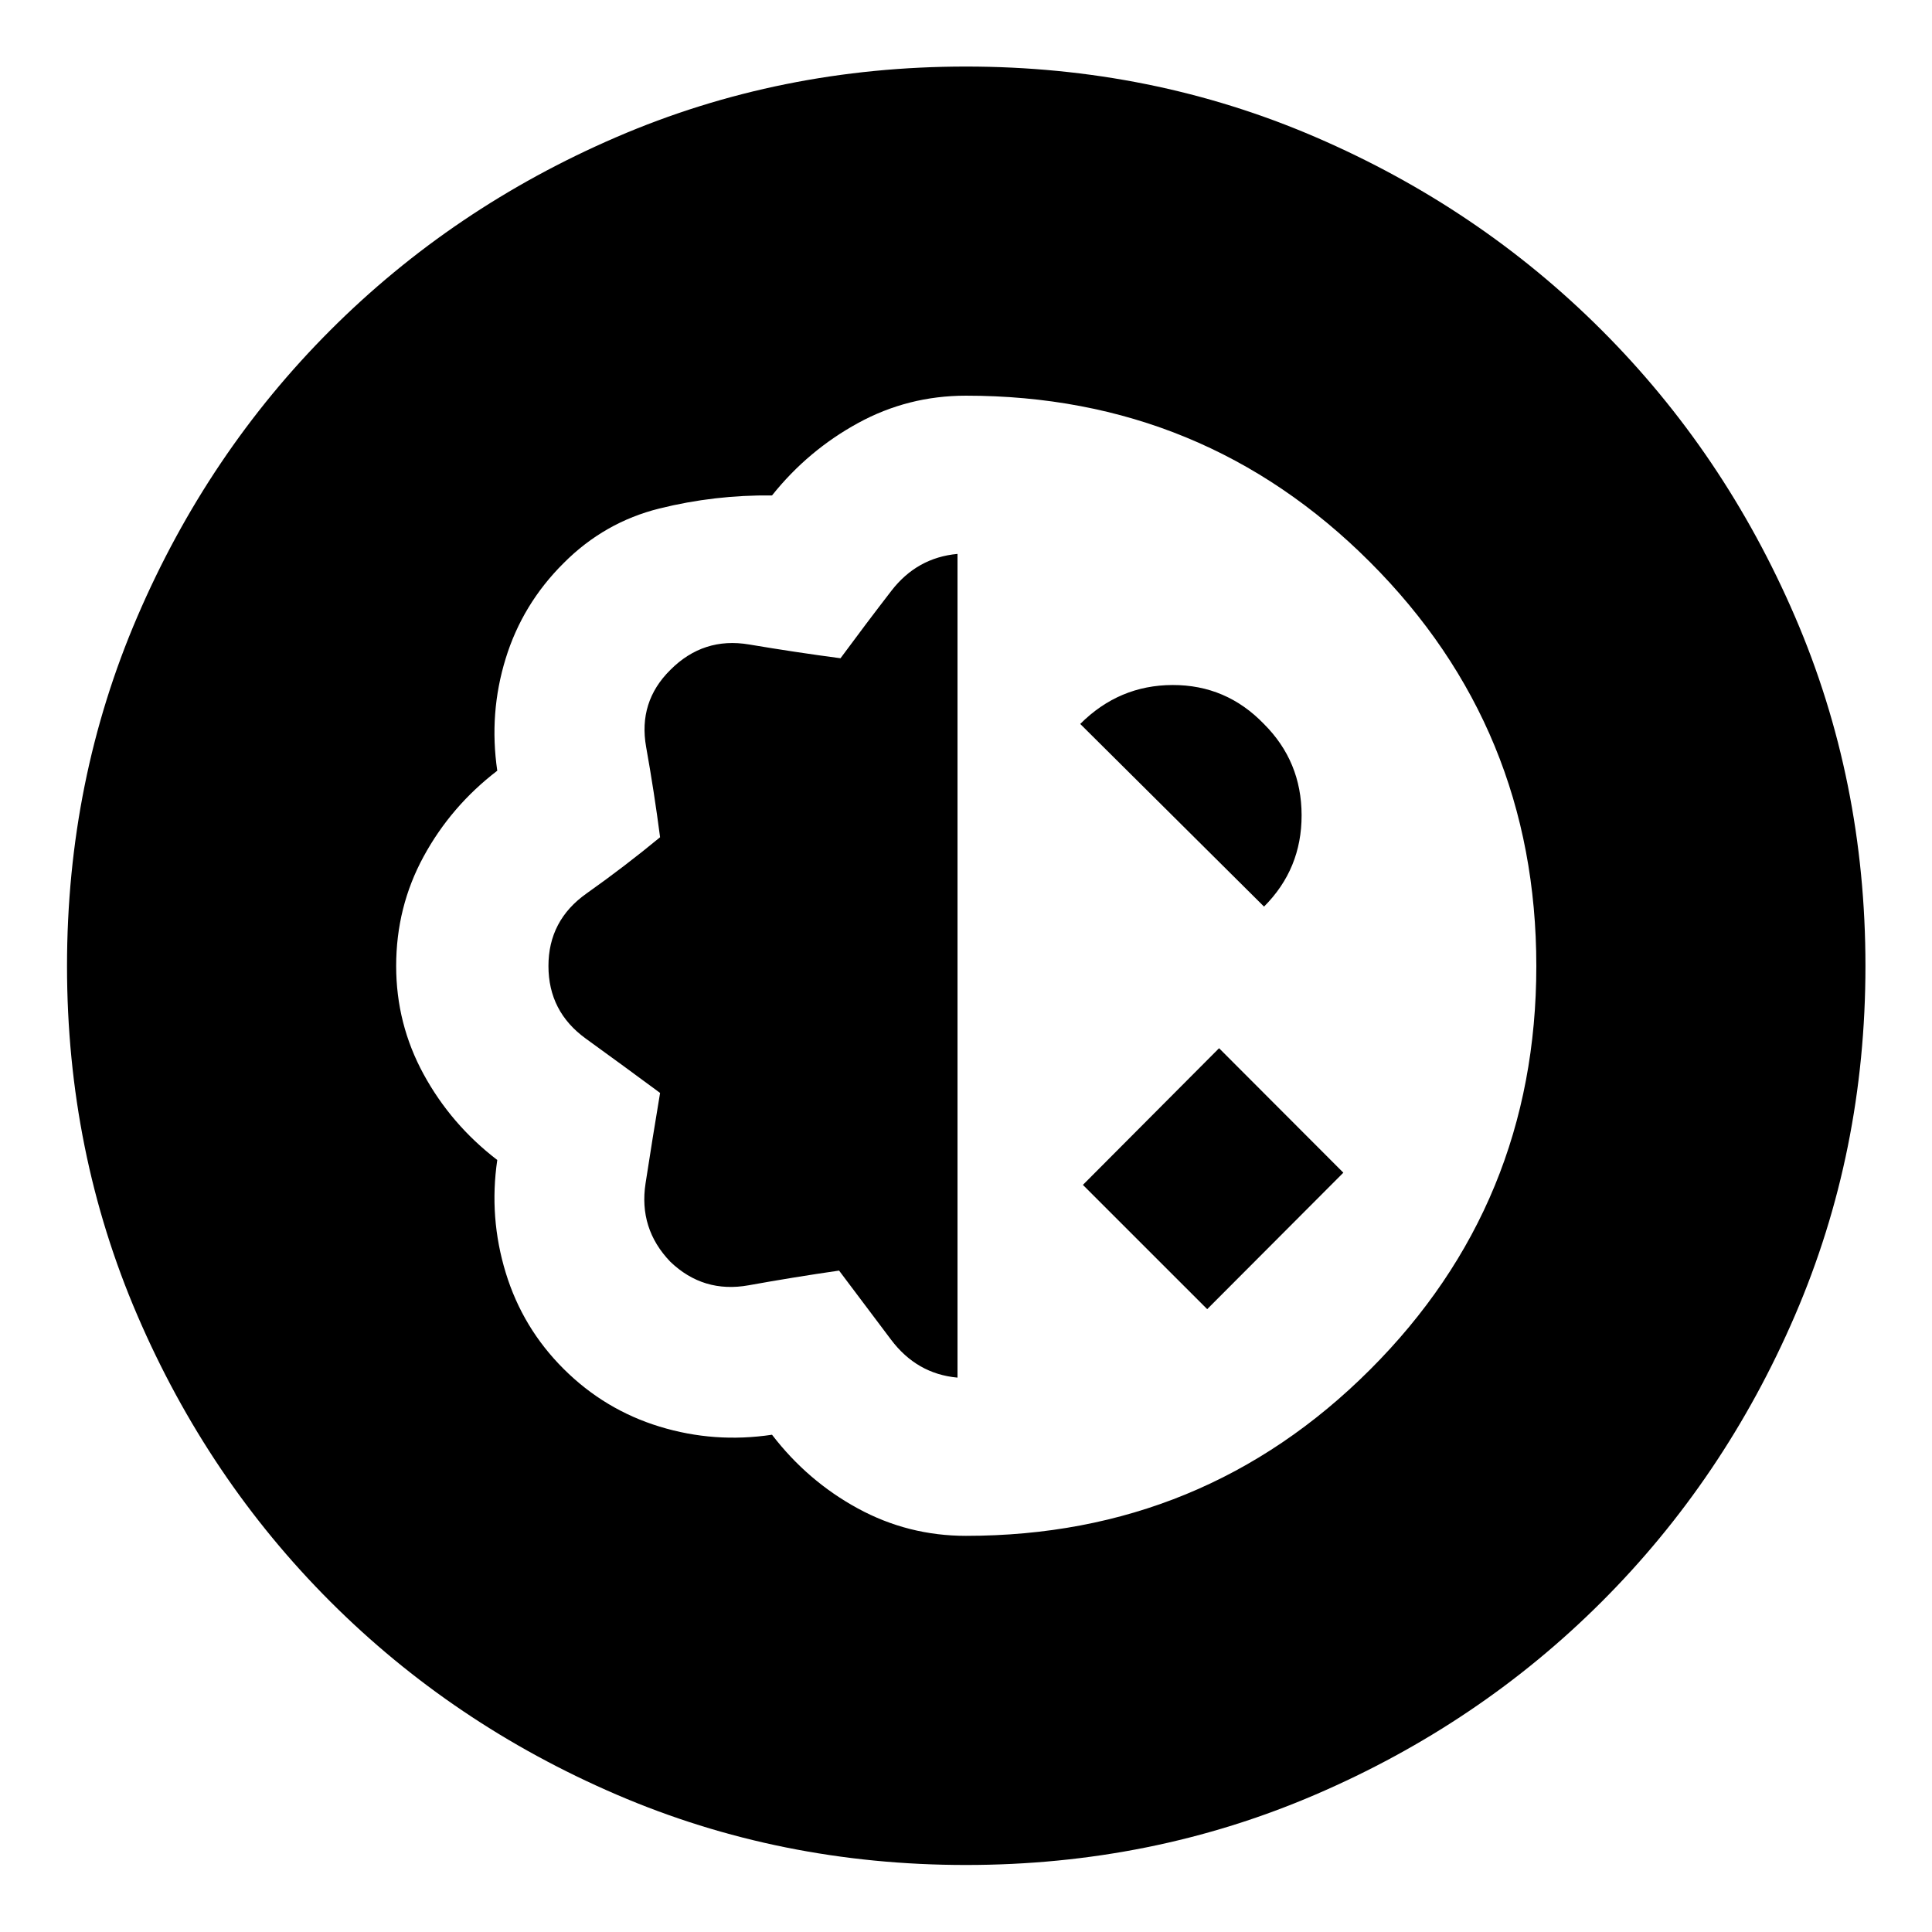 <svg xmlns="http://www.w3.org/2000/svg" height="40" viewBox="0 -960 960 960" width="40"><path d="M479.98-33.3q-92.37 0-173.66-34.99-81.29-34.98-142.17-95.86-60.88-60.88-95.86-142.17Q33.3-387.61 33.3-479.98q0-92.38 34.99-173.7 34.98-81.33 95.85-142.23 60.87-60.91 142.17-95.97 81.29-35.05 173.67-35.05 92.38 0 173.69 35.05 81.32 35.06 142.23 95.98 60.92 60.91 95.98 142.21 35.05 81.29 35.05 173.67 0 92.38-35.05 173.69-35.06 81.32-95.97 142.19-60.9 60.87-142.23 95.85-81.32 34.99-173.7 34.99Zm.02-163.55q118.07 0 200.73-82.54t82.66-200.6q0-118.07-82.66-200.73-82.66-82.67-200.73-82.67-28.81 0-53.68 13.62-24.88 13.62-42.71 35.95-28.56-.32-55.92 6.48-27.36 6.8-47.6 27.12-20.47 20.31-28.83 47.46-8.36 27.14-4.17 55.72-23 17.63-36.62 42.67-13.62 25.04-13.62 54.37 0 28.75 13.62 53.75t36.62 42.64q-4.19 28.56 4.21 56.04t28.79 47.79q20.4 20.32 47.66 28.65 27.25 8.33 55.86 4.04 17.64 23 42.64 36.62 25 13.62 53.75 13.62Zm-4.22-78.62q-20.28-1.83-33.12-18.98-12.85-17.14-25.73-34.2-22.43 3.24-44.94 7.3-22.5 4.05-38.93-11.71-15.76-16.43-12.29-38.93 3.47-22.51 7.22-44.94-18.29-13.53-36.88-26.97-18.59-13.43-18.59-36.1t18.93-36.05q18.92-13.38 36.54-27.93-2.92-22.43-6.93-44.85-4-22.43 12-38.27 16.43-16.51 39.19-12.66 22.76 3.84 45.39 6.84 12.58-17.06 25.3-33.54 12.72-16.47 32.84-18.31v409.3Zm124.07-34.02-61.76-61.75 67.66-67.91 61.75 61.85-67.65 67.81Zm28.24-200.03-91.33-90.76q19.3-19.29 45.93-19.34 26.63-.05 45.33 19.34 18.7 18.63 18.74 45.34.05 26.71-18.67 45.42Z"/></svg>